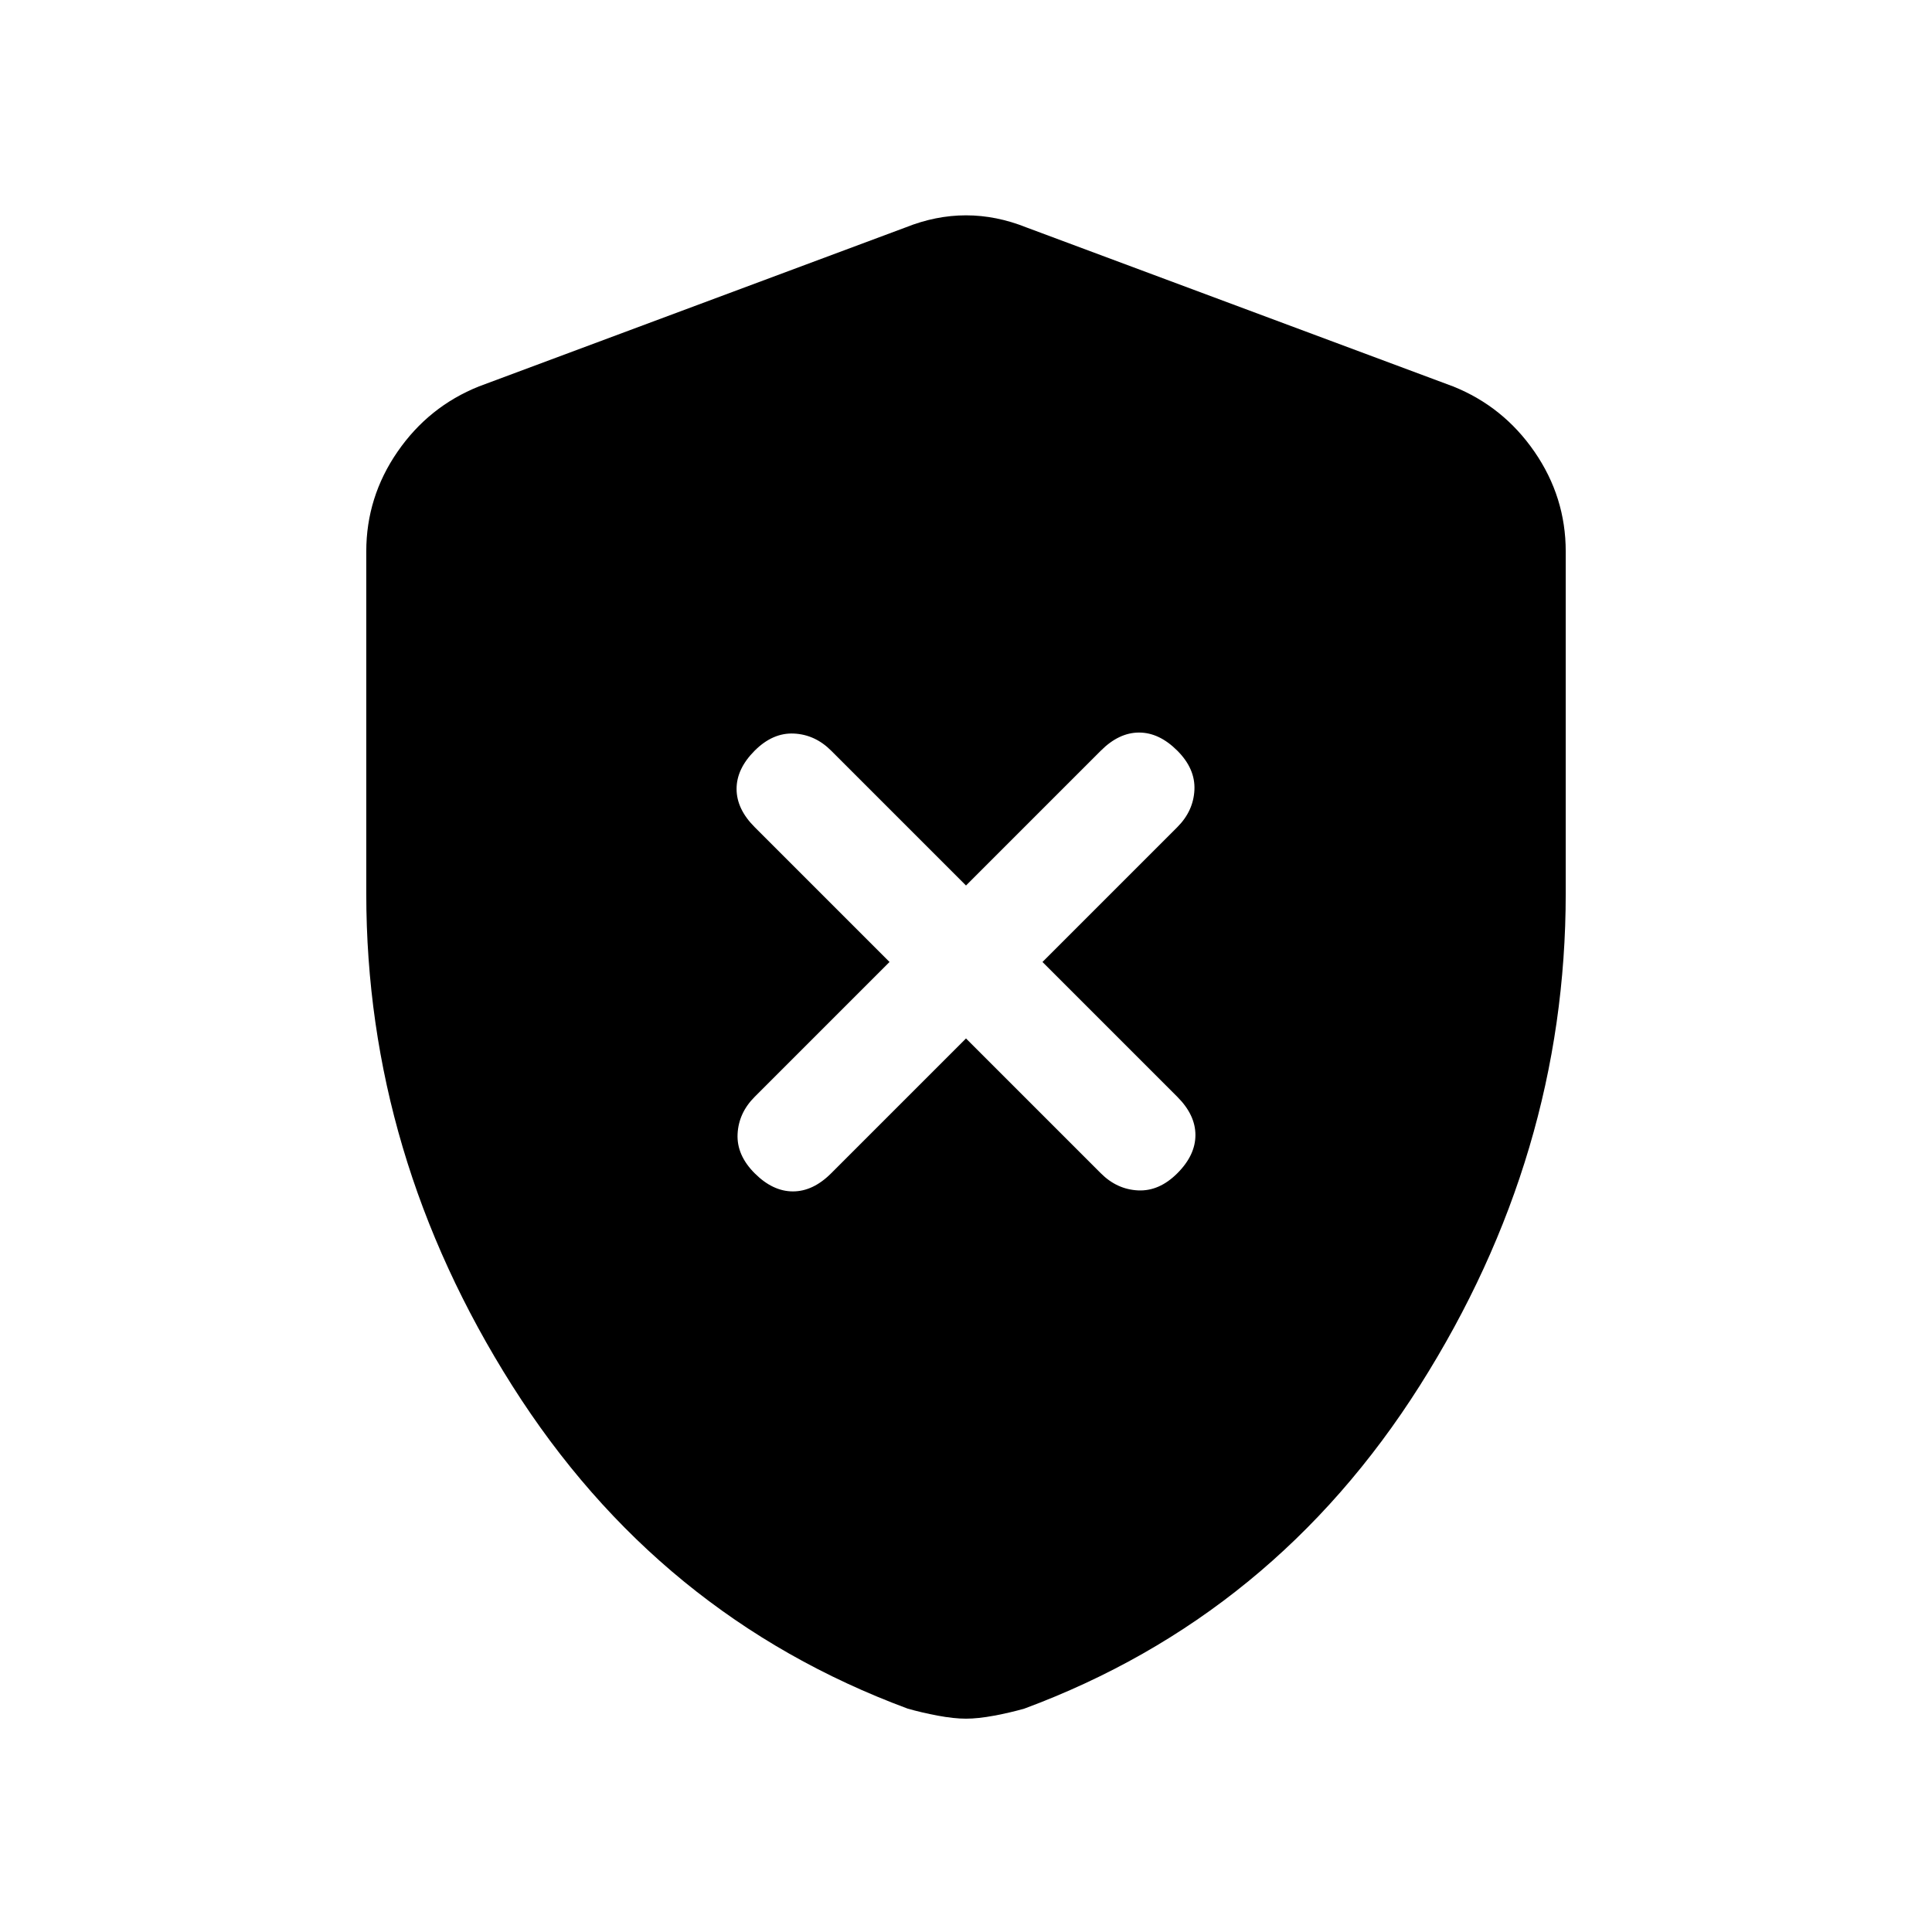 <svg xmlns="http://www.w3.org/2000/svg" height="24" viewBox="0 -960 960 960" width="24"><path d="m480-444 67 67q8 8 18.5 8.5T585-377q9-9 9-19t-9-19l-67-67 67-67q8-8 8.5-18.5T585-587q-9-9-19-9t-19 9l-67 67-67-67q-8-8-18.5-8.5T375-587q-9 9-9 19t9 19l67 67-67 67q-8 8-8.5 18.5T375-377q9 9 19 9t19-9l67-67Zm0 338q-6 0-14-1.5t-15-3.5q-124-46-196.5-160.5T182-516v-170q0-27 15.5-49.5T238-768l212-79q15-6 30-6t30 6l212 79q25 10 40.5 32.5T778-686v170q0 130-72.5 244.5T509-111q-7 2-15 3.5t-14 1.5Z"/></svg>